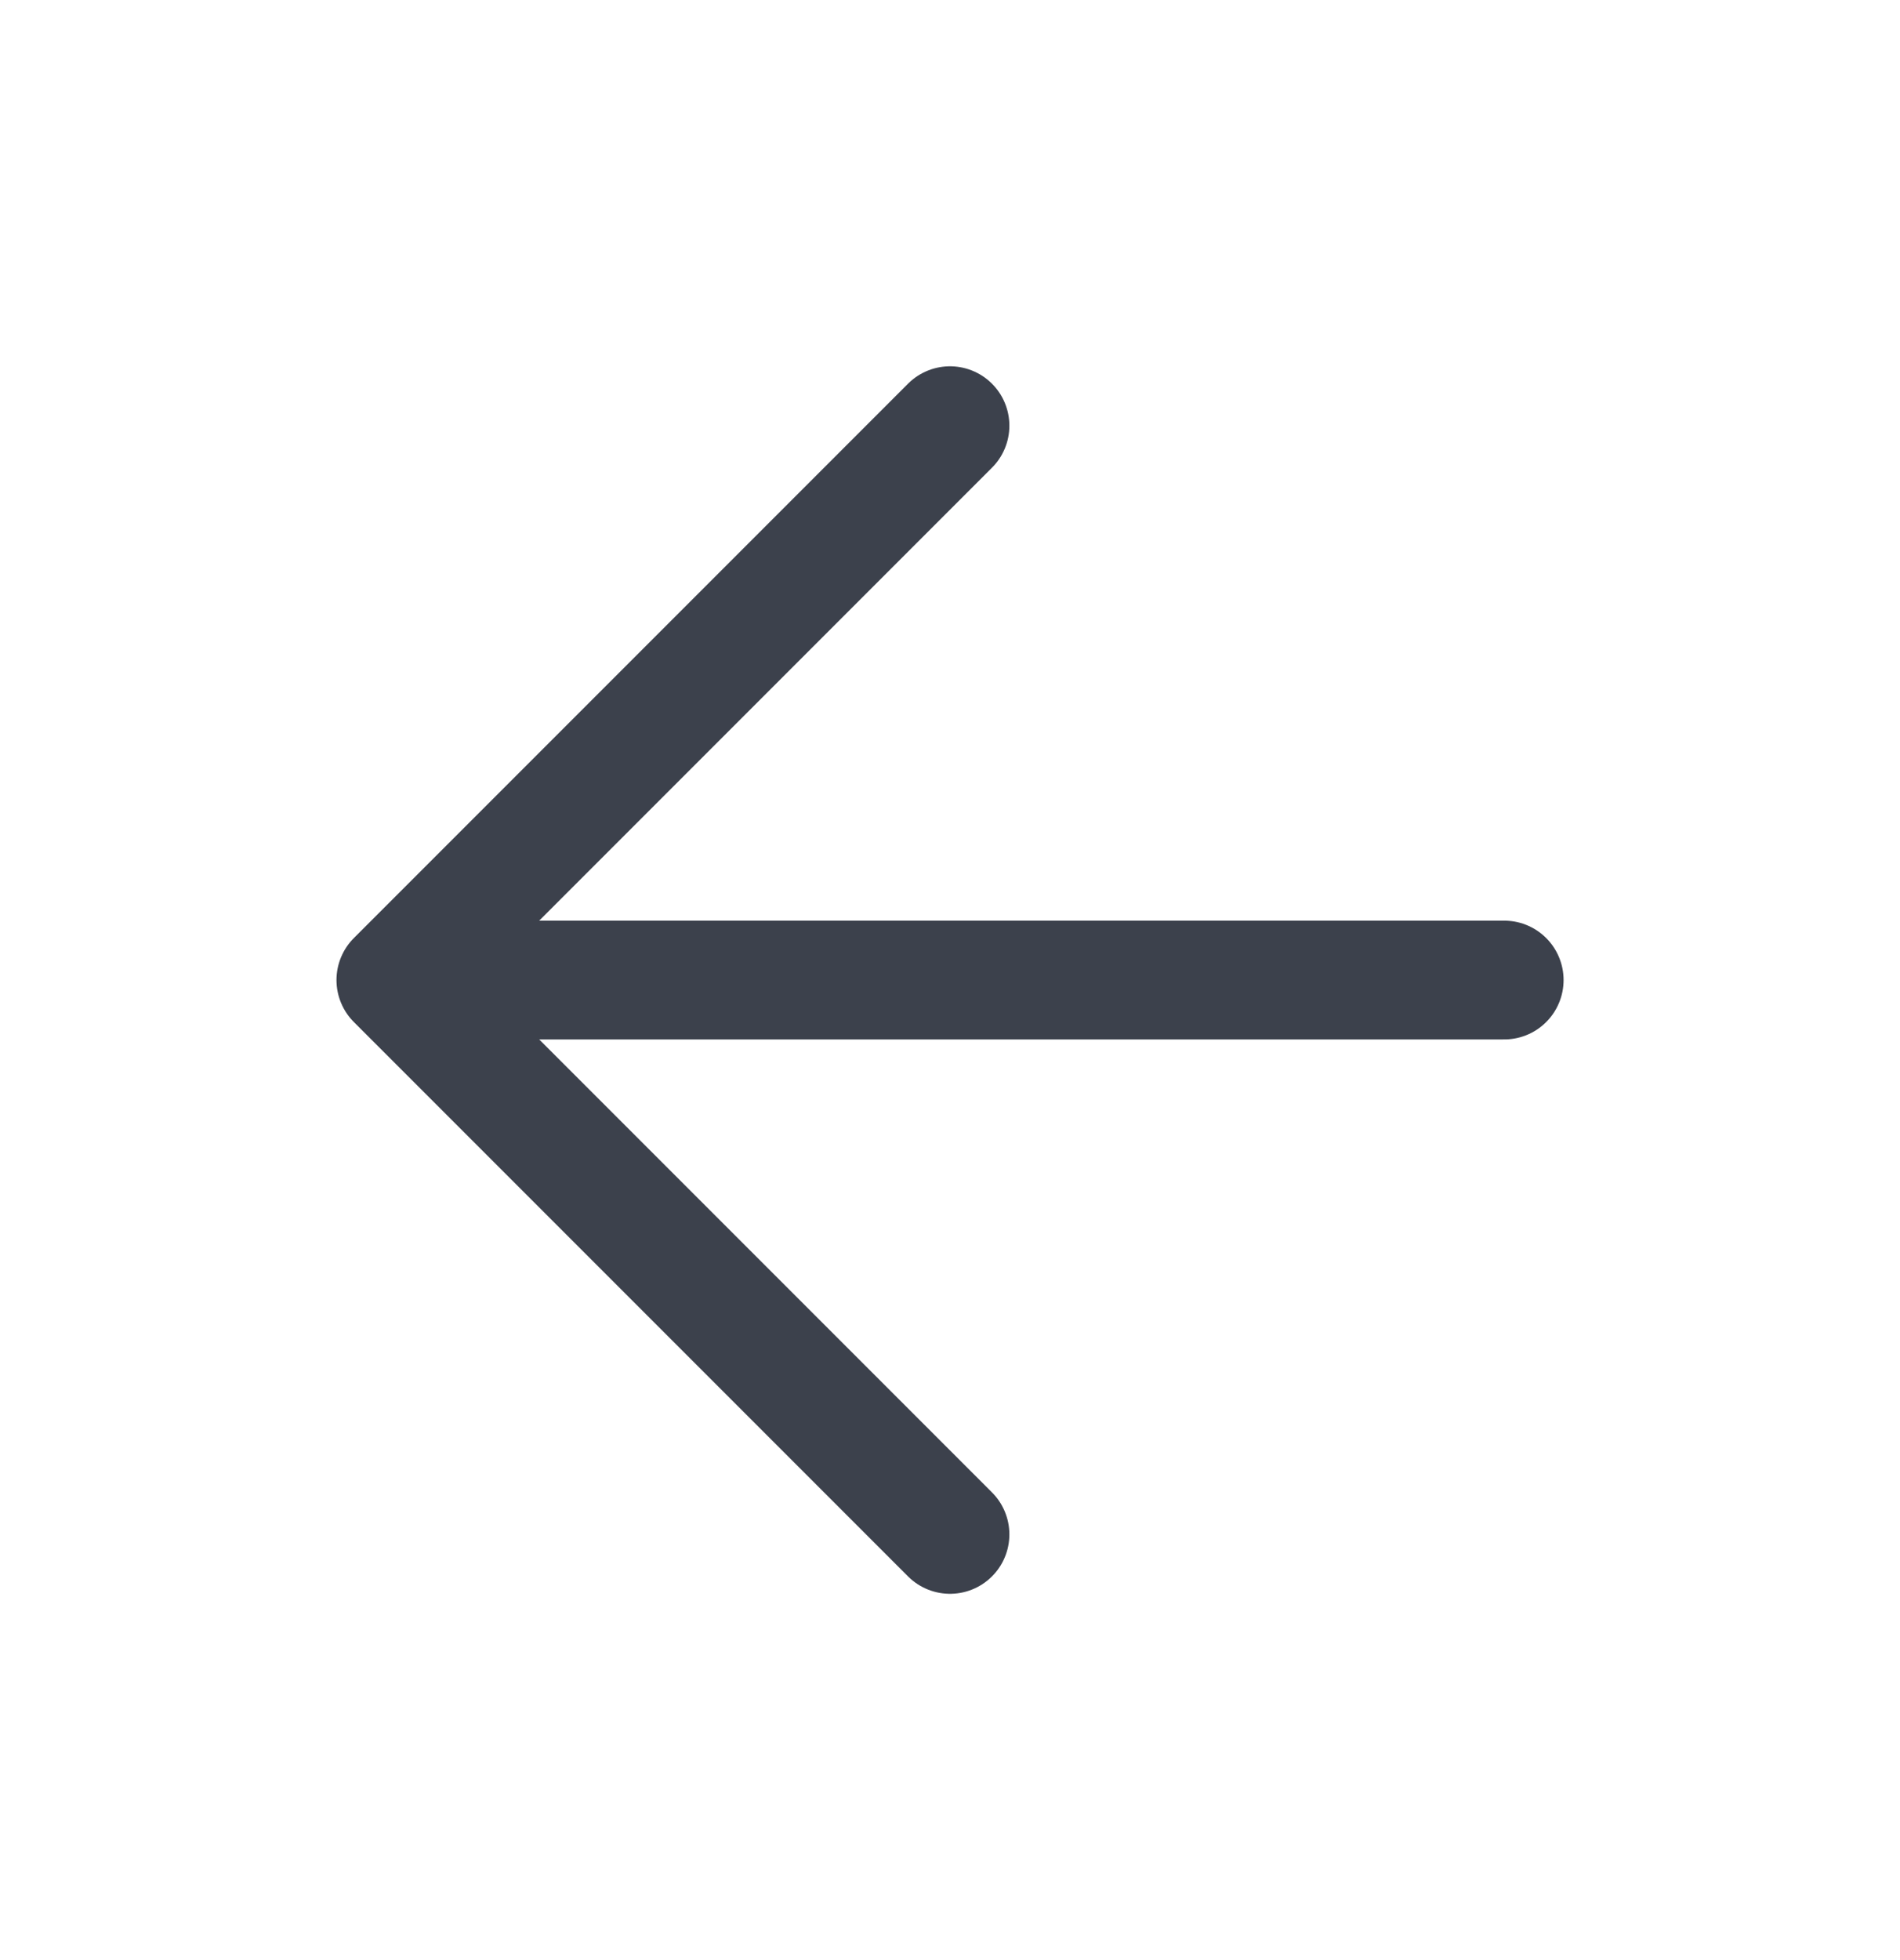 <svg width="32" height="33" viewBox="0 0 32 33" fill="none" xmlns="http://www.w3.org/2000/svg">
<path d="M25.334 16.5H6.667M6.667 16.5L16 25.833M6.667 16.5L16 7.167" stroke="#3C414C" stroke-width="2" stroke-linecap="round" stroke-linejoin="round"/>
</svg>
